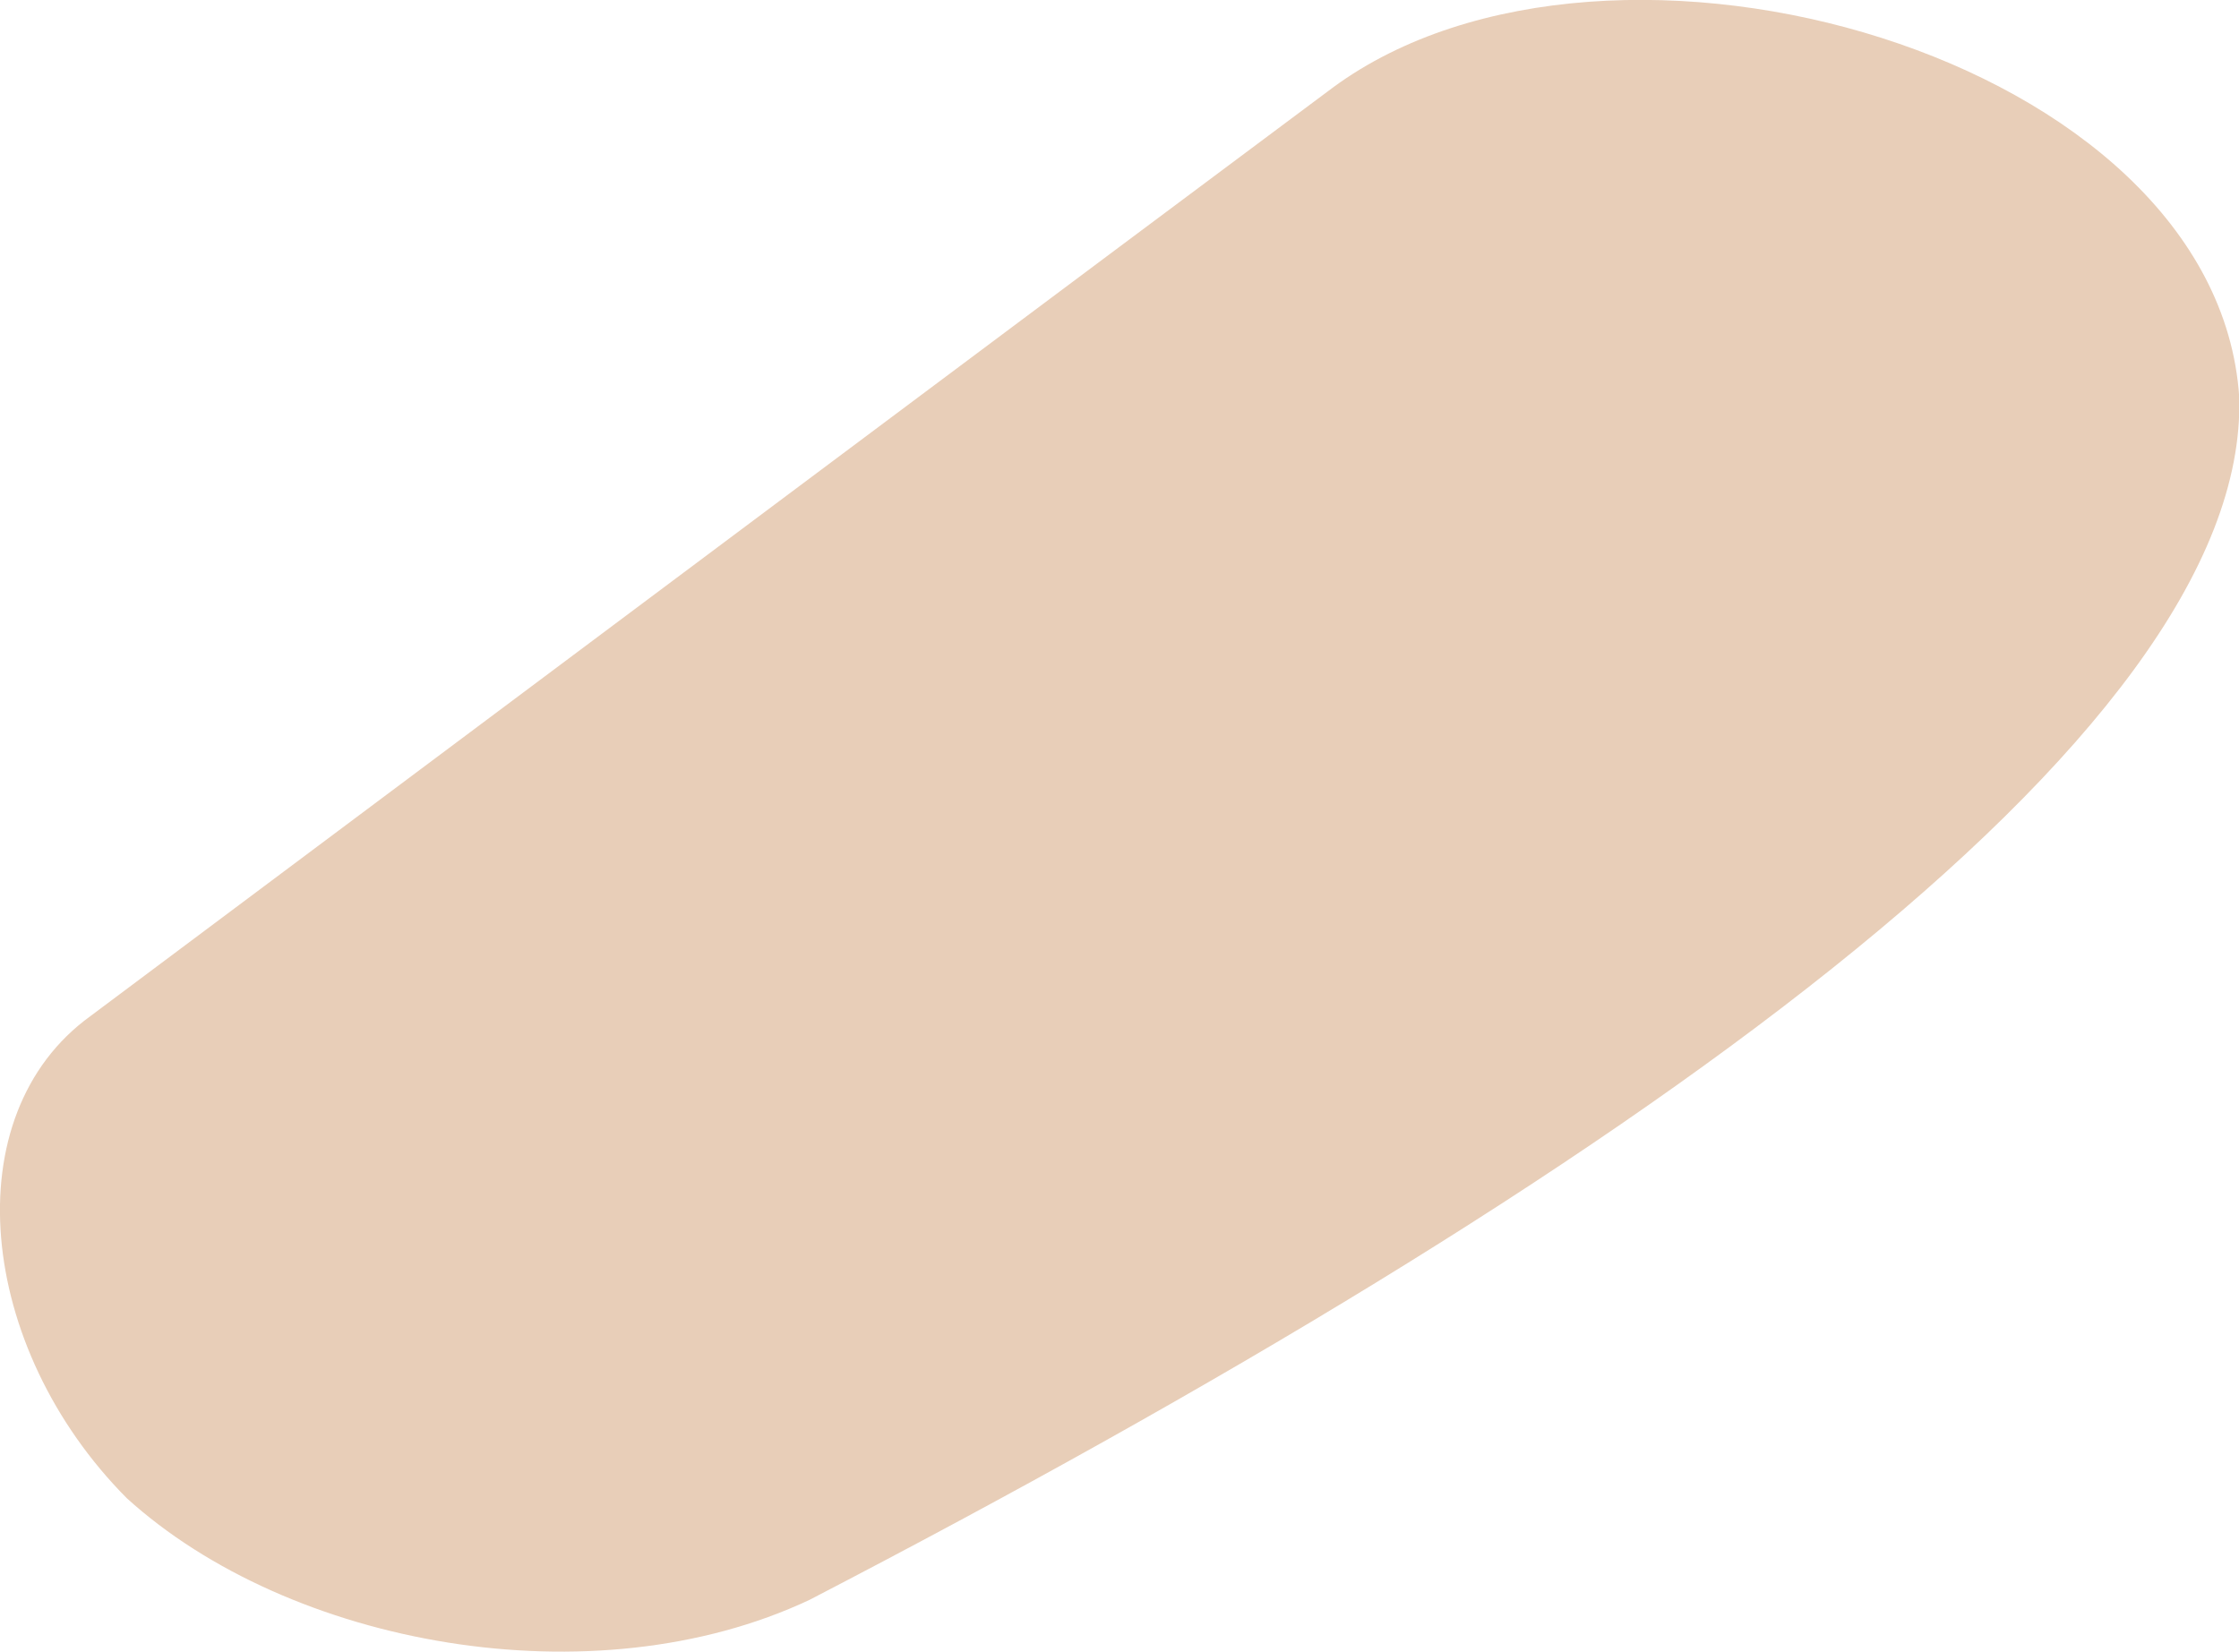 <svg xmlns="http://www.w3.org/2000/svg" viewBox="48.21 216.41 10.74 7.925">
	<path d="M 48.644 221.285 C 50.519 219.883 53.711 217.495 54.605 216.829 C 55.936 215.851 58.841 216.68 58.951 218.314 C 58.999 219.951 55.976 222.071 52.093 224.086 C 51.056 224.574 49.598 224.307 48.818 223.598 C 48.1 222.875 47.987 221.76 48.644 221.285" fill="#e8ceb8"/>
</svg>
